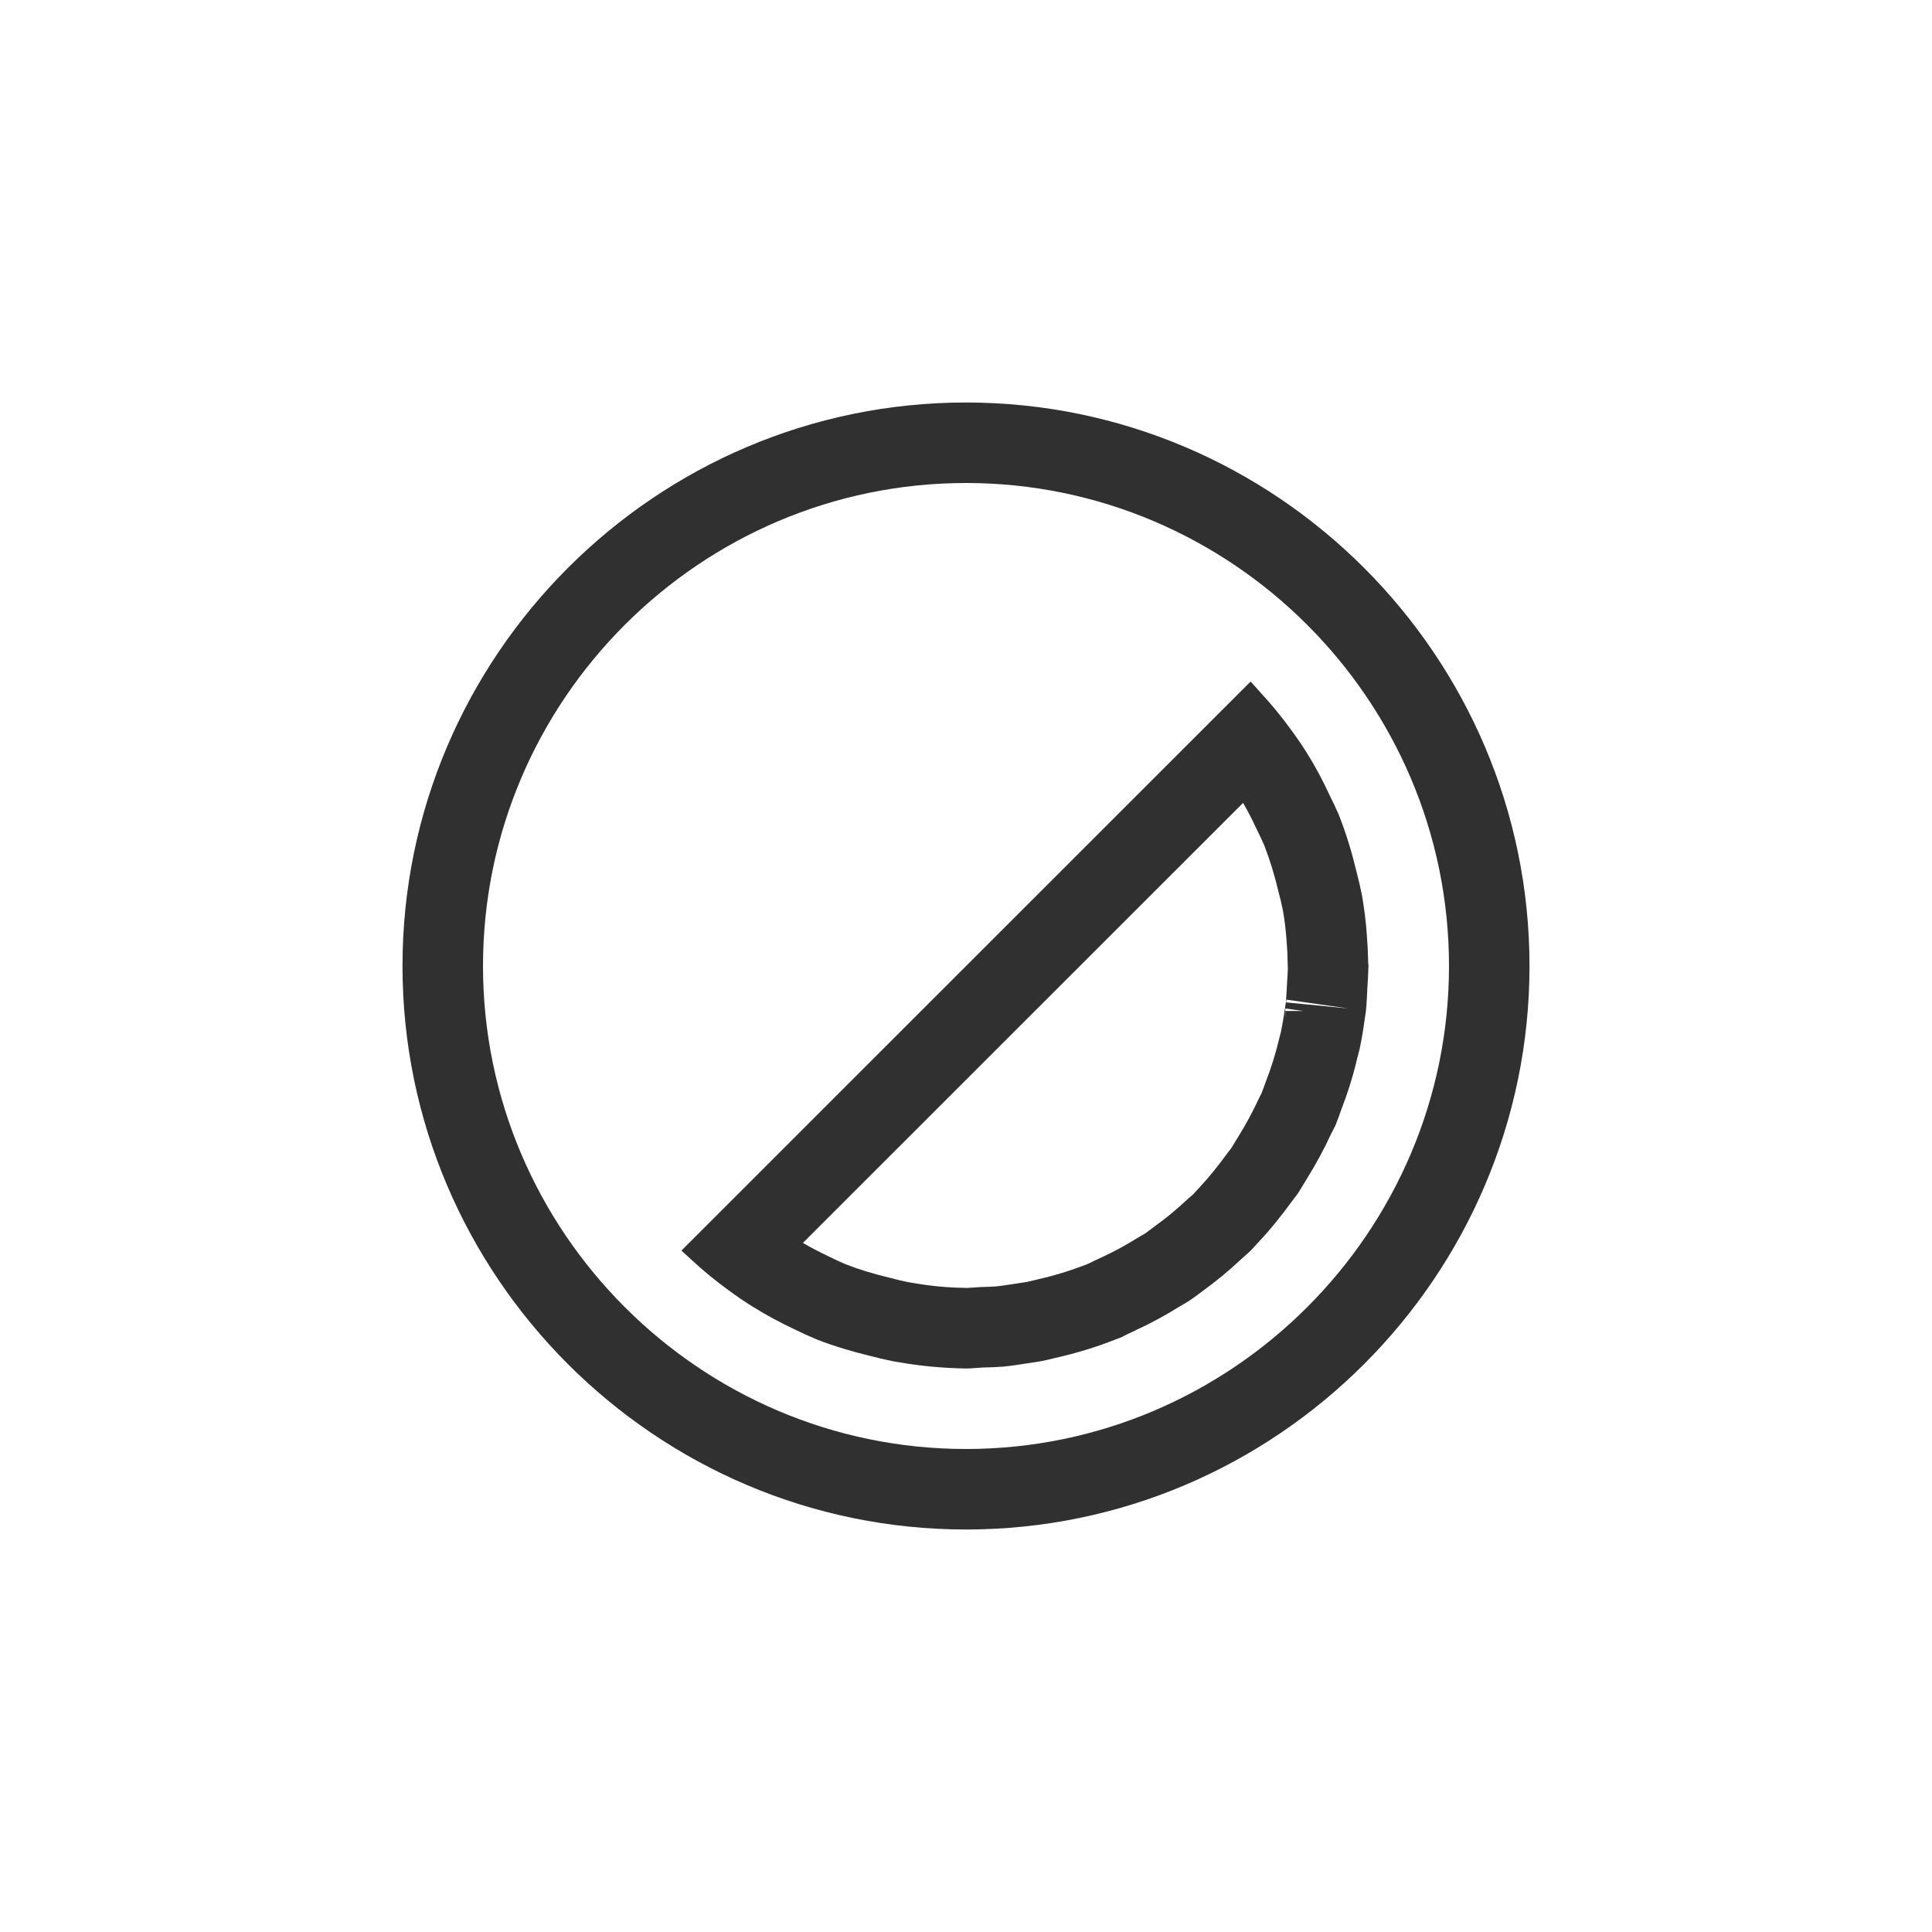 <?xml version="1.0" encoding="UTF-8"?>
<svg width="24px" height="24px" viewBox="0 0 24 24" version="1.1" xmlns="http://www.w3.org/2000/svg" xmlns:xlink="http://www.w3.org/1999/xlink">
    <!-- Generator: Sketch 51.3 (57544) - http://www.bohemiancoding.com/sketch -->
    <title>lighttable</title>
    <desc>Created with Sketch.</desc>
    <defs></defs>
    <g id="lighttable" stroke="none" stroke-width="1" fill="none" fill-rule="evenodd">
        <path d="M12,6 C8.698,6 6,8.698 6,12 C6,15.302 8.698,18 12,18 C15.302,18 18,15.302 18,12 C18,8.698 15.302,6 12,6 Z M12,5 C15.854,5 19,8.146 19,12 C19,15.854 15.854,19 12,19 C8.146,19 5,15.854 5,12 C5,8.146 8.146,5 12,5 Z" id="Path" fill="#303030" fill-rule="nonzero"></path>
        <path d="M9.974,15.44 C10.073,15.498 10.182,15.554 10.311,15.616 C10.373,15.646 10.436,15.676 10.5,15.703 C10.667,15.769 10.844,15.823 11.072,15.878 C11.146,15.898 11.216,15.914 11.28,15.927 C11.299,15.93 11.303,15.931 11.34,15.937 C11.556,15.975 11.774,15.996 11.98,15.998 C12.093,16.004 12.108,16.005 12.133,16.009 C12.114,16.006 12.097,16.005 12,16 C12.001,16 11.998,16 12.047,15.997 C12.1,15.993 12.1,15.993 12.187,15.988 C12.247,15.987 12.313,15.984 12.36,15.981 C12.428,15.975 12.491,15.966 12.645,15.942 C12.712,15.932 12.737,15.928 12.761,15.924 C12.763,15.924 12.769,15.922 12.78,15.919 C12.813,15.911 12.813,15.911 12.834,15.907 L12.889,15.893 C13.092,15.848 13.286,15.789 13.516,15.7 C13.533,15.691 13.545,15.685 13.593,15.662 C13.611,15.654 13.611,15.654 13.628,15.646 C13.651,15.635 13.651,15.635 13.69,15.617 C13.839,15.548 13.98,15.472 14.147,15.368 C14.175,15.352 14.205,15.334 14.229,15.32 C14.264,15.294 14.279,15.283 14.344,15.234 C14.484,15.134 14.611,15.029 14.754,14.895 C14.785,14.868 14.818,14.838 14.809,14.85 C14.846,14.811 14.846,14.811 14.9,14.751 C15.009,14.636 15.118,14.502 15.257,14.312 C15.274,14.29 15.286,14.275 15.293,14.266 C15.3,14.253 15.307,14.242 15.327,14.211 C15.356,14.163 15.356,14.163 15.394,14.101 C15.483,13.957 15.559,13.816 15.649,13.624 C15.67,13.583 15.67,13.583 15.669,13.587 C15.687,13.537 15.687,13.537 15.688,13.538 C15.694,13.52 15.694,13.52 15.698,13.51 C15.704,13.494 15.704,13.494 15.72,13.449 C15.792,13.262 15.848,13.087 15.898,12.873 C15.904,12.848 15.905,12.848 15.914,12.811 C15.933,12.716 15.949,12.622 15.962,12.528 C15.97,12.475 15.97,12.47 15.974,12.452 C15.977,12.411 15.98,12.372 15.985,12.278 C15.986,12.248 15.986,12.248 15.989,12.195 C15.994,12.135 15.997,12.072 15.998,12.031 C15.998,12.003 15.997,11.988 15.996,11.97 C15.995,11.878 15.991,11.79 15.983,11.693 C15.974,11.564 15.958,11.431 15.939,11.322 C15.924,11.243 15.905,11.163 15.877,11.058 C15.831,10.866 15.78,10.697 15.705,10.501 C15.678,10.44 15.651,10.382 15.613,10.305 C15.558,10.186 15.501,10.075 15.442,9.974 L9.974,15.44 Z M12.145,16.011 C12.14,16.01 12.136,16.01 12.133,16.009 C12.136,16.01 12.14,16.01 12.145,16.011 Z M12.767,15.923 C12.759,15.925 12.756,15.925 12.761,15.924 C12.763,15.924 12.765,15.923 12.767,15.923 Z M15.971,12.63 C15.972,12.641 15.973,12.647 15.973,12.65 C15.972,12.637 15.971,12.621 15.969,12.559 L16.194,12.559 L15.967,12.528 C15.966,12.559 15.968,12.586 15.971,12.63 Z M15.976,12.452 L16.754,12.528 L15.982,12.418 C15.98,12.43 15.978,12.442 15.976,12.452 Z M15.974,12.657 C15.973,12.653 15.973,12.65 15.973,12.647 C15.973,12.653 15.973,12.654 15.974,12.657 Z M16.003,11.923 C16.003,11.924 16.003,11.926 16.003,11.931 C16.003,11.929 16.003,11.926 16.003,11.923 Z M16.007,12.11 C16.006,12.105 16.006,12.101 16.005,12.097 C16.006,12.103 16.006,12.106 16.007,12.11 Z M15.535,8.467 C15.574,8.508 15.613,8.551 15.65,8.594 C15.787,8.741 15.915,8.896 16.033,9.059 C16.102,9.152 16.168,9.248 16.23,9.346 C16.339,9.519 16.435,9.7 16.521,9.887 C16.56,9.964 16.596,10.042 16.631,10.121 C16.726,10.363 16.794,10.591 16.85,10.824 C16.876,10.924 16.9,11.025 16.92,11.127 C16.948,11.291 16.969,11.457 16.98,11.623 C16.989,11.734 16.994,11.844 16.996,11.955 C16.996,11.971 17,11.984 17,12 C17,12.011 16.998,12.021 16.998,12.031 C16.996,12.111 16.992,12.19 16.986,12.27 C16.981,12.364 16.978,12.456 16.969,12.549 C16.964,12.601 16.957,12.629 16.953,12.658 C16.936,12.787 16.915,12.911 16.889,13.035 C16.88,13.07 16.871,13.106 16.861,13.141 C16.808,13.371 16.736,13.594 16.652,13.811 C16.645,13.831 16.638,13.851 16.631,13.871 C16.616,13.907 16.605,13.943 16.59,13.979 C16.571,14.016 16.553,14.053 16.533,14.09 C16.448,14.276 16.351,14.454 16.244,14.627 C16.221,14.666 16.198,14.704 16.174,14.742 C16.157,14.767 16.144,14.795 16.127,14.82 C16.1,14.857 16.073,14.892 16.045,14.928 C15.915,15.107 15.777,15.279 15.625,15.439 C15.596,15.472 15.567,15.504 15.537,15.535 C15.496,15.574 15.454,15.611 15.412,15.648 C15.26,15.791 15.099,15.923 14.93,16.045 C14.895,16.071 14.86,16.098 14.824,16.123 C14.811,16.132 14.797,16.143 14.783,16.152 C14.738,16.18 14.693,16.208 14.646,16.234 C14.474,16.342 14.294,16.439 14.107,16.525 C14.076,16.541 14.044,16.556 14.012,16.57 C13.978,16.585 13.947,16.605 13.914,16.619 C13.9,16.624 13.887,16.628 13.873,16.633 C13.627,16.732 13.371,16.81 13.107,16.869 L13.076,16.877 C13.033,16.886 12.992,16.898 12.949,16.906 C12.895,16.916 12.841,16.924 12.787,16.932 C12.679,16.949 12.57,16.966 12.459,16.977 C12.374,16.982 12.29,16.987 12.205,16.988 C12.137,16.991 12.069,17 12,17 C11.707,16.995 11.435,16.969 11.166,16.922 C11.145,16.918 11.124,16.916 11.104,16.912 C11.008,16.893 10.913,16.87 10.818,16.846 C10.589,16.79 10.362,16.724 10.146,16.639 C10.051,16.599 9.958,16.557 9.867,16.512 C9.691,16.429 9.521,16.338 9.357,16.236 C9.252,16.171 9.149,16.101 9.049,16.027 C8.882,15.905 8.722,15.774 8.572,15.633 C8.536,15.601 8.5,15.568 8.465,15.535 L15.535,8.467 Z" id="Path" fill="#303030" fill-rule="nonzero"></path>
    </g>
</svg>